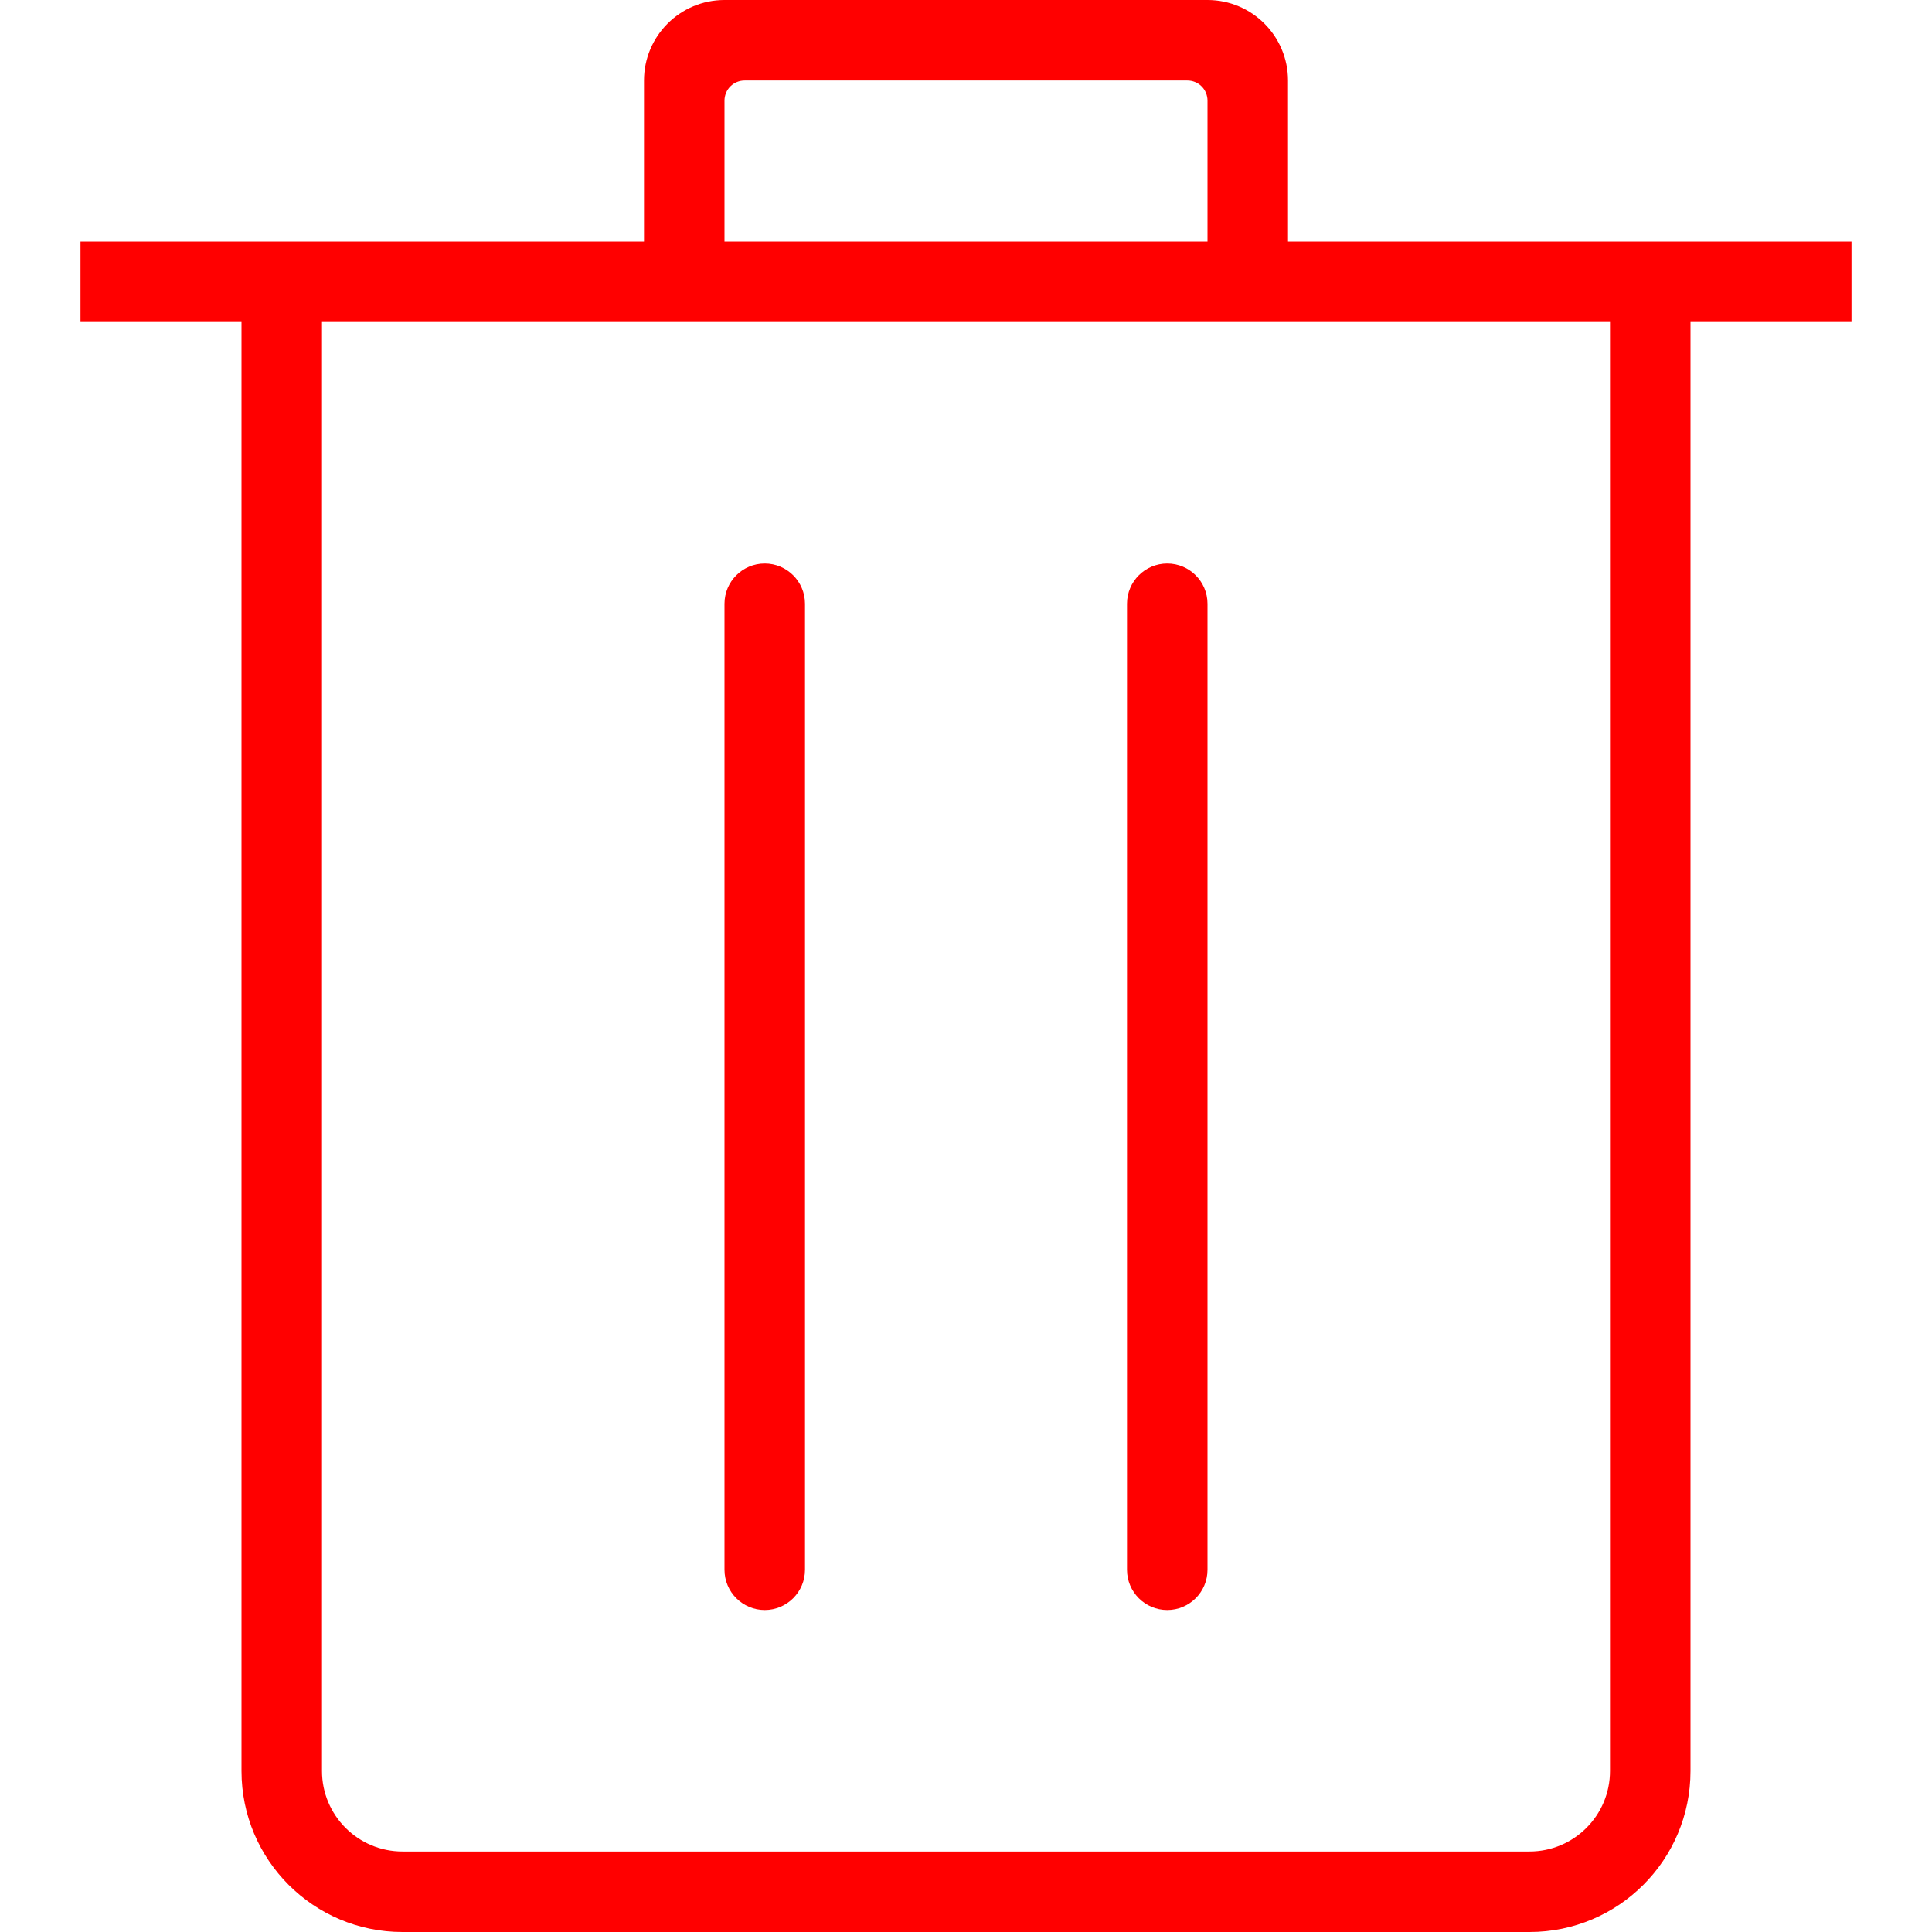 <svg width="24" height="24" xmlns="http://www.w3.org/2000/svg" fill-rule="evenodd" clip-rule="evenodd"><path fill="red" d="M9 3h6v-1.75c0-.066-.026-.13-.073-.177-.047-.047-.111-.073-.177-.073h-5.5c-.066 0-.13.026-.177.073-.047.047-.073.111-.073.177v1.75zm11 1h-16v18c0 .552.448 1 1 1h14c.552 0 1-.448 1-1v-18zm-10 3.5c0-.276-.224-.5-.5-.5s-.5.224-.5.5v12c0 .276.224.5.5.5s.5-.224.5-.5v-12zm5 0c0-.276-.224-.5-.5-.5s-.5.224-.5.5v12c0 .276.224.5.5.5s.5-.224.5-.5v-12zm8-4.5v1h-2v18c0 1.105-.895 2-2 2h-14c-1.105 0-2-.895-2-2v-18h-2v-1h7v-2c0-.552.448-1 1-1h6c.552 0 1 .448 1 1v2h7z"/></svg>